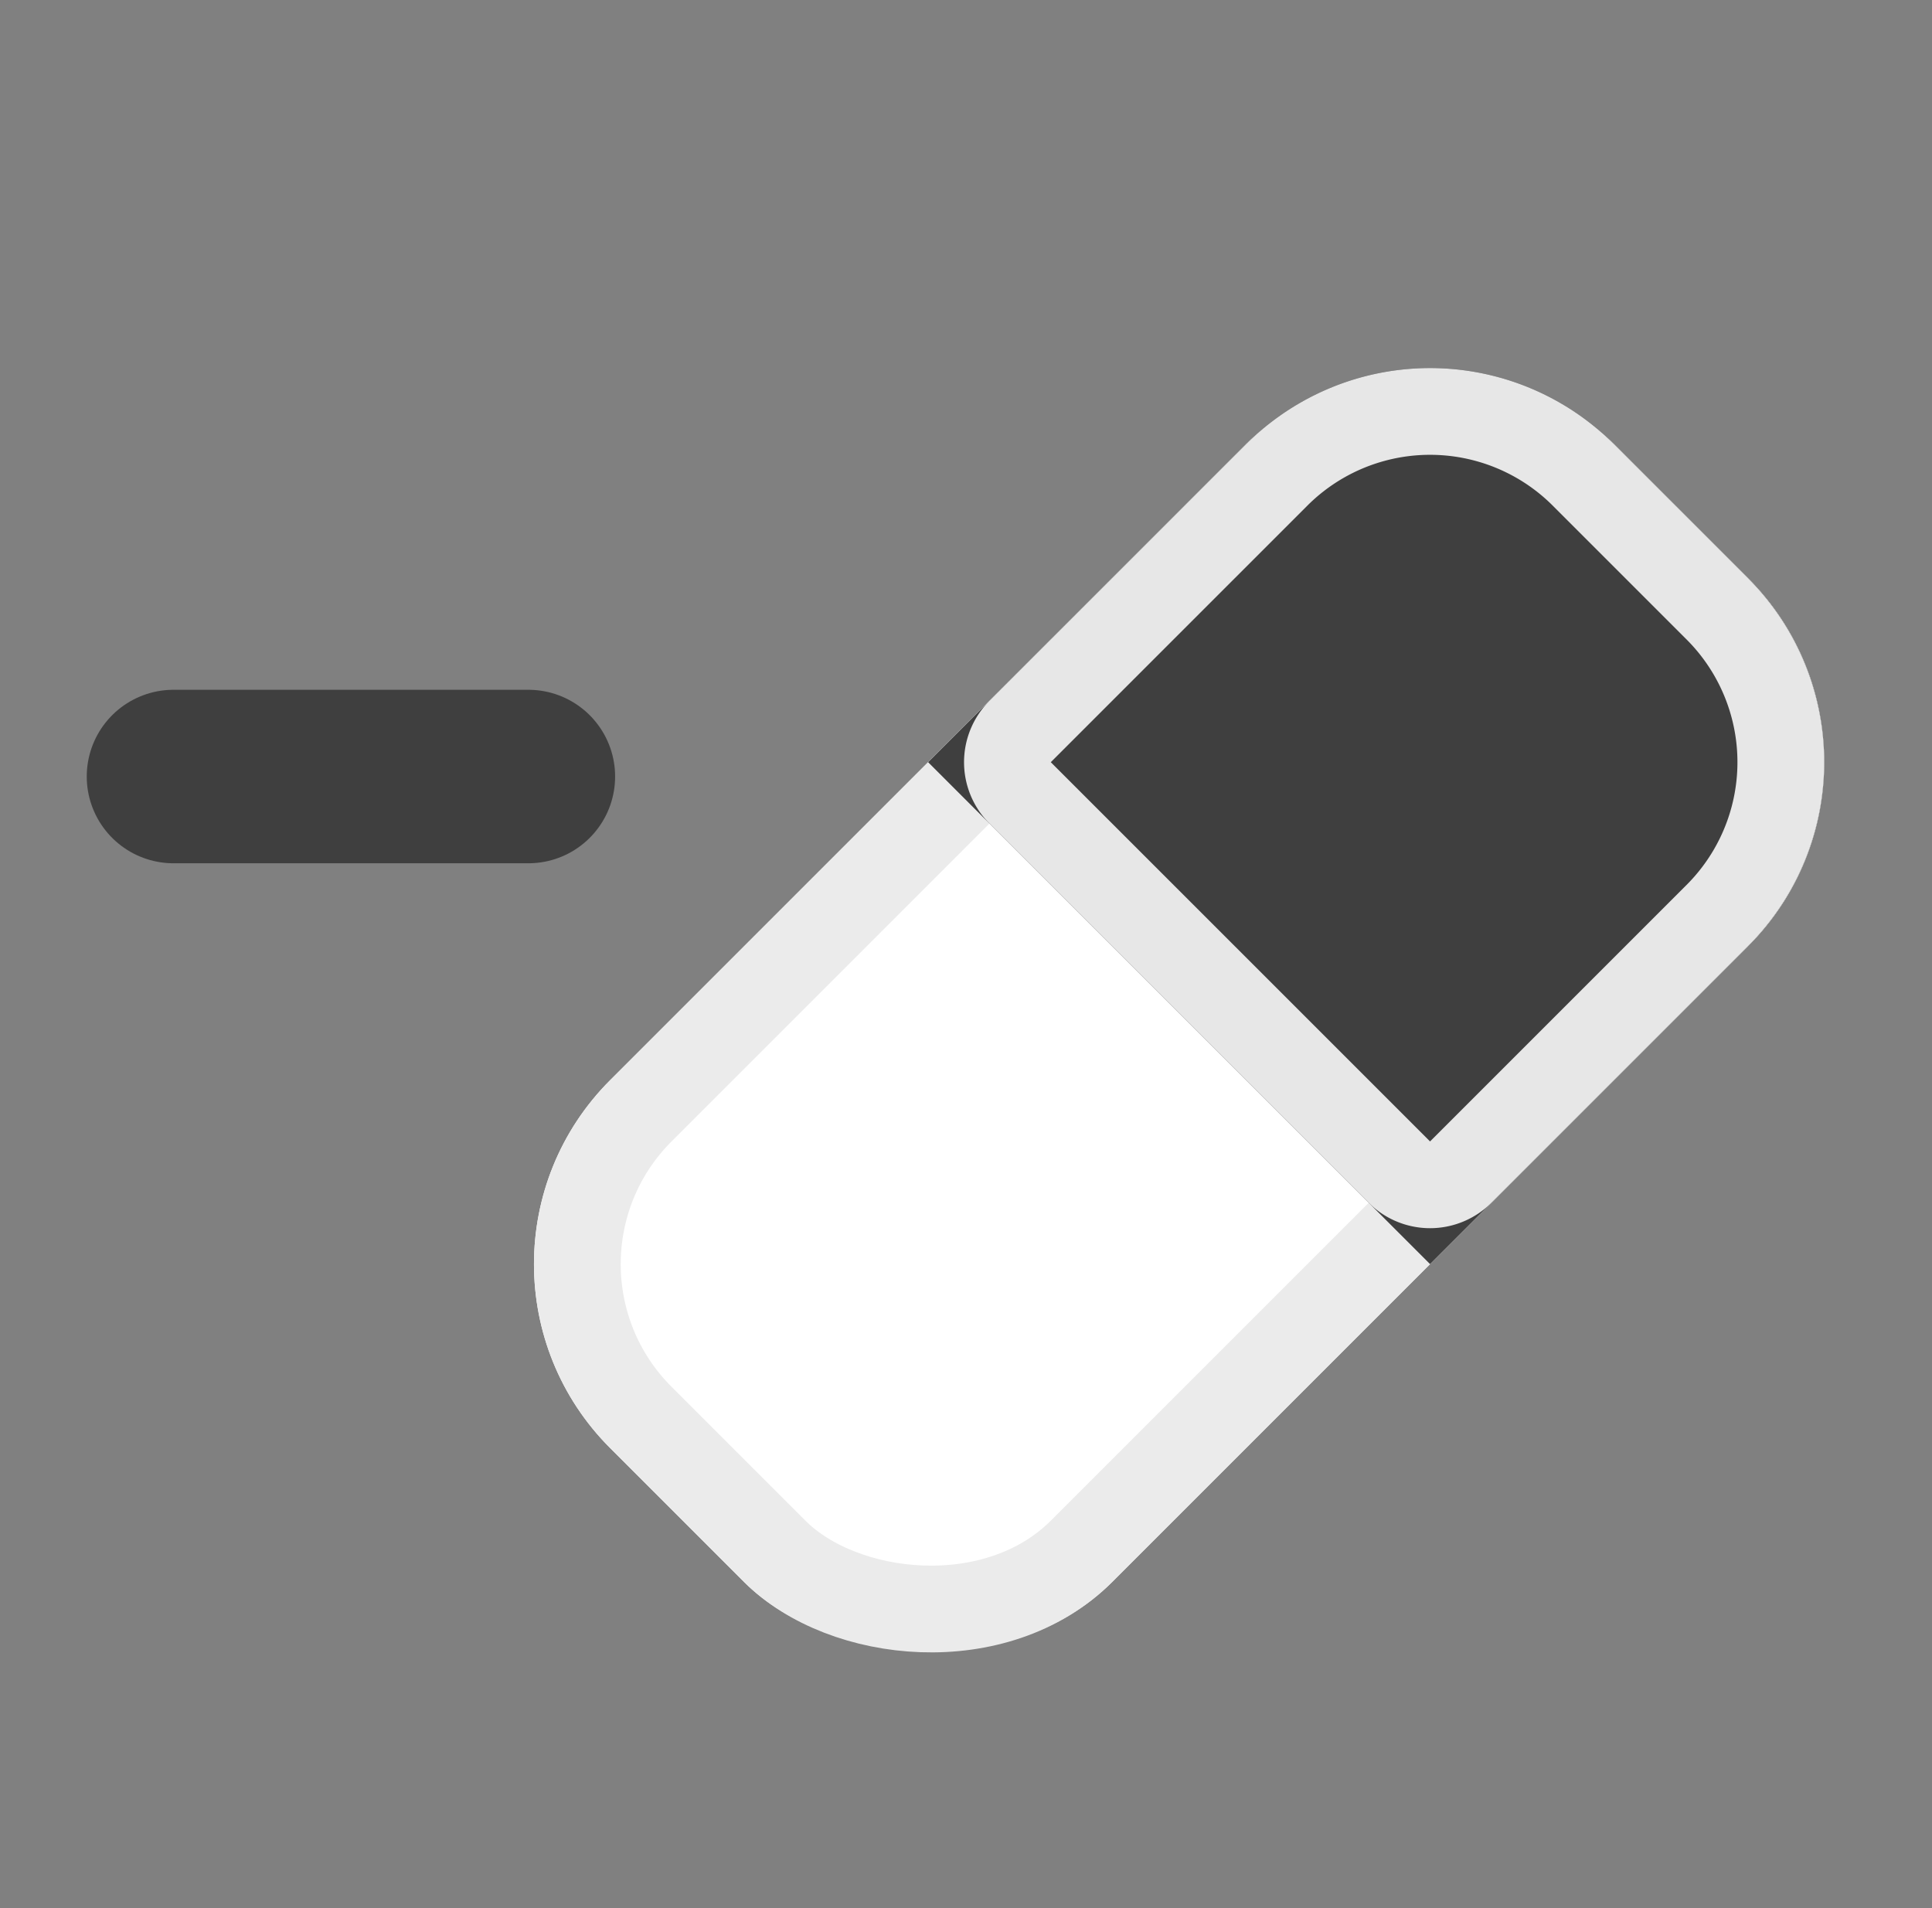 <svg xmlns="http://www.w3.org/2000/svg" viewBox="0 0 22.272 22"><rect x="0" y="0" width="22.272" height="22" fill="#808080" stroke="none"/><defs><style>.a{fill:#eaeaea;opacity:0;}.b{fill:#fff;stroke:#ebebeb;}.c{fill:#3f3f3f;stroke:#e7e7e7;}.d,.f{fill:none;}.d{stroke:#3f3f3f;stroke-linecap:round;stroke-width:2px;}.e{stroke:none;}</style></defs><g transform="translate(-494 -30)"><rect class="a" width="22" height="22" rx="3" transform="translate(494 30)"/><g transform="translate(-11.728)"><g transform="translate(-198.272 -656.272)"><g transform="translate(708.913 700.845) rotate(-45)"><g class="b" transform="translate(0)"><rect class="e" width="16.366" height="8.183" rx="3"/><rect class="f" x="0.5" y="0.5" width="15.366" height="7.183" rx="2.5"/></g><g class="c" transform="translate(8.183 0)"><path class="e" d="M0,0H5.183a3,3,0,0,1,3,3V5.183a3,3,0,0,1-3,3H0a0,0,0,0,1,0,0V0A0,0,0,0,1,0,0Z"/><path class="f" d="M1,.5H5.183A2.5,2.5,0,0,1,7.683,3V5.183a2.5,2.5,0,0,1-2.5,2.5H1a.5.5,0,0,1-.5-.5V1A.5.5,0,0,1,1,.5Z"/></g></g><line class="d" x2="4.091" transform="translate(706 695.224)"/></g></g></g></svg>